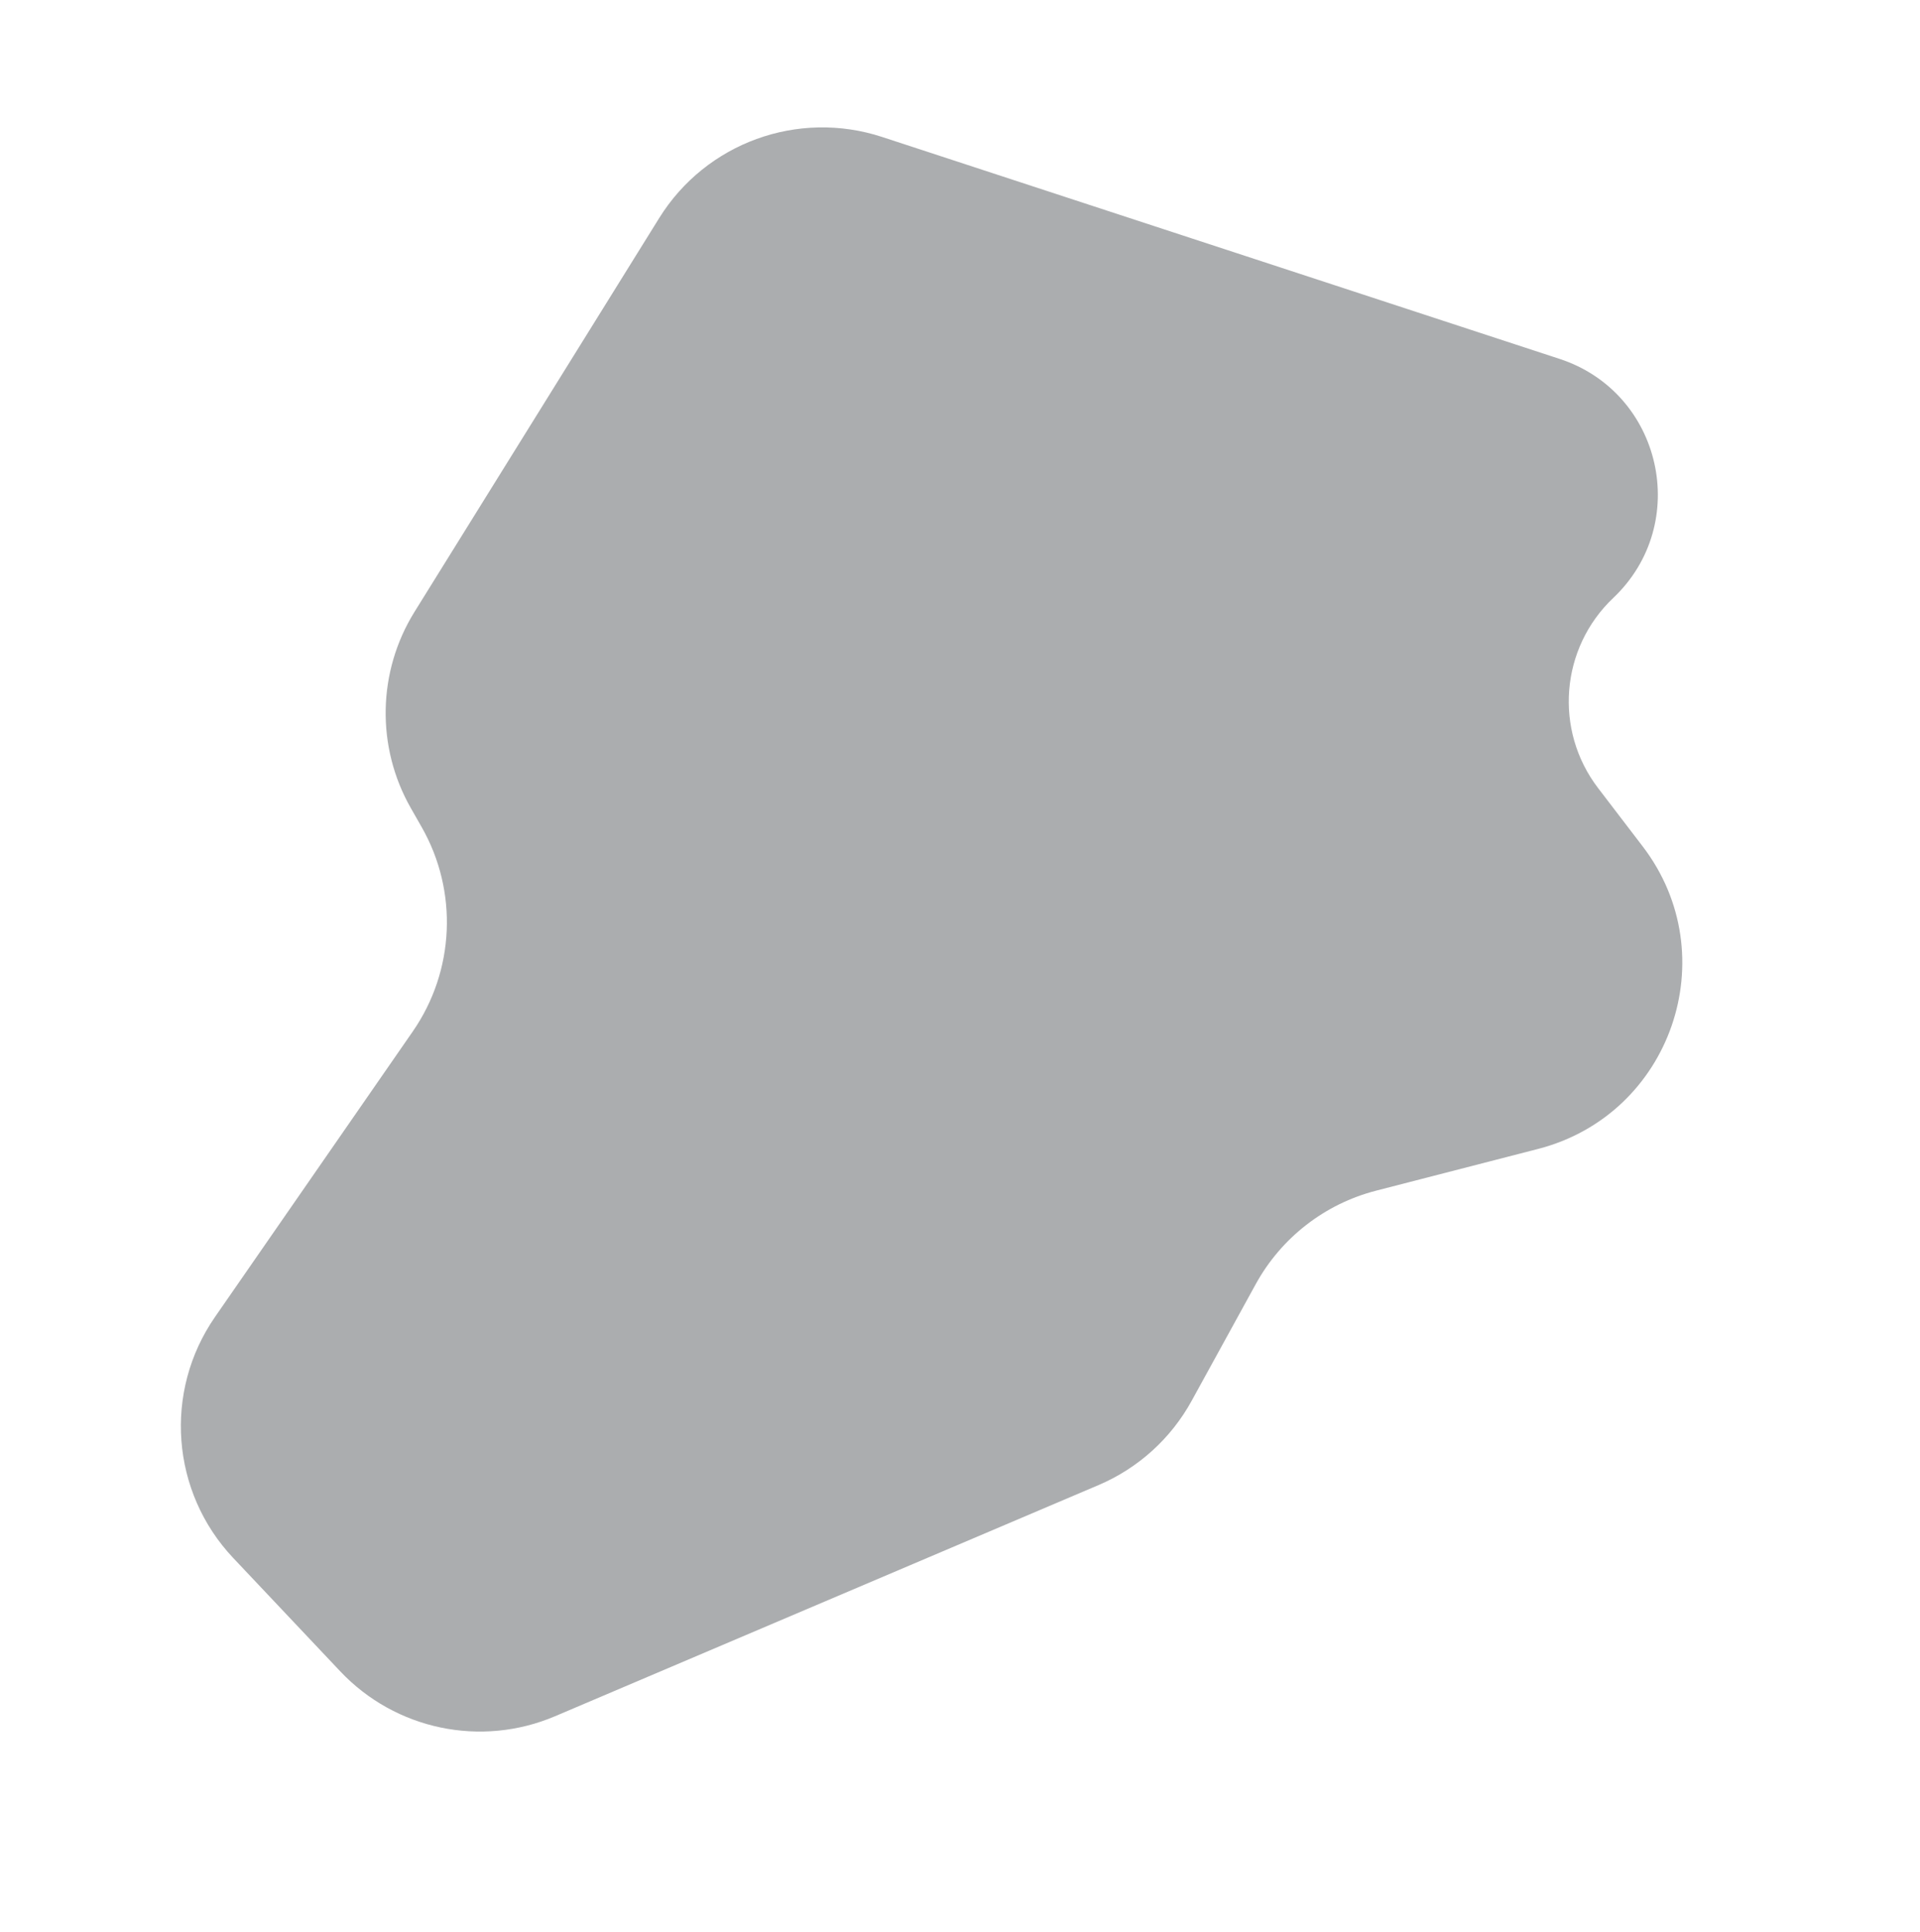 <svg width="160" height="161" viewBox="0 0 160 161" fill="none" xmlns="http://www.w3.org/2000/svg">
<g clip-path="url(#clip0_459_44185)">
<path d="M134.439 49.835C140.973 43.642 138.518 32.715 129.963 29.912L73.506 11.414C66.496 9.117 58.825 11.909 54.933 18.175L34.547 50.987C31.449 55.974 31.331 62.257 34.239 67.356L35.14 68.937C38.19 74.286 37.9 80.911 34.394 85.973L17.919 109.76C13.614 115.975 14.247 124.355 19.437 129.853L28.356 139.301C32.952 144.17 40.093 145.662 46.254 143.041L91.542 123.776C94.843 122.372 97.576 119.899 99.303 116.755L104.645 107.028C106.77 103.158 110.401 100.338 114.676 99.237L128.174 95.758C139.267 92.9 143.85 79.651 136.894 70.549L133.172 65.68C129.482 60.851 130.028 54.016 134.439 49.835Z" fill="#ABADAF"/>
</g>
<defs>
<clipPath id="clip0_459_44185">
<rect width="160" height="160" fill="white" transform="translate(0 0.271)"/>
</clipPath>
</defs>
</svg>
